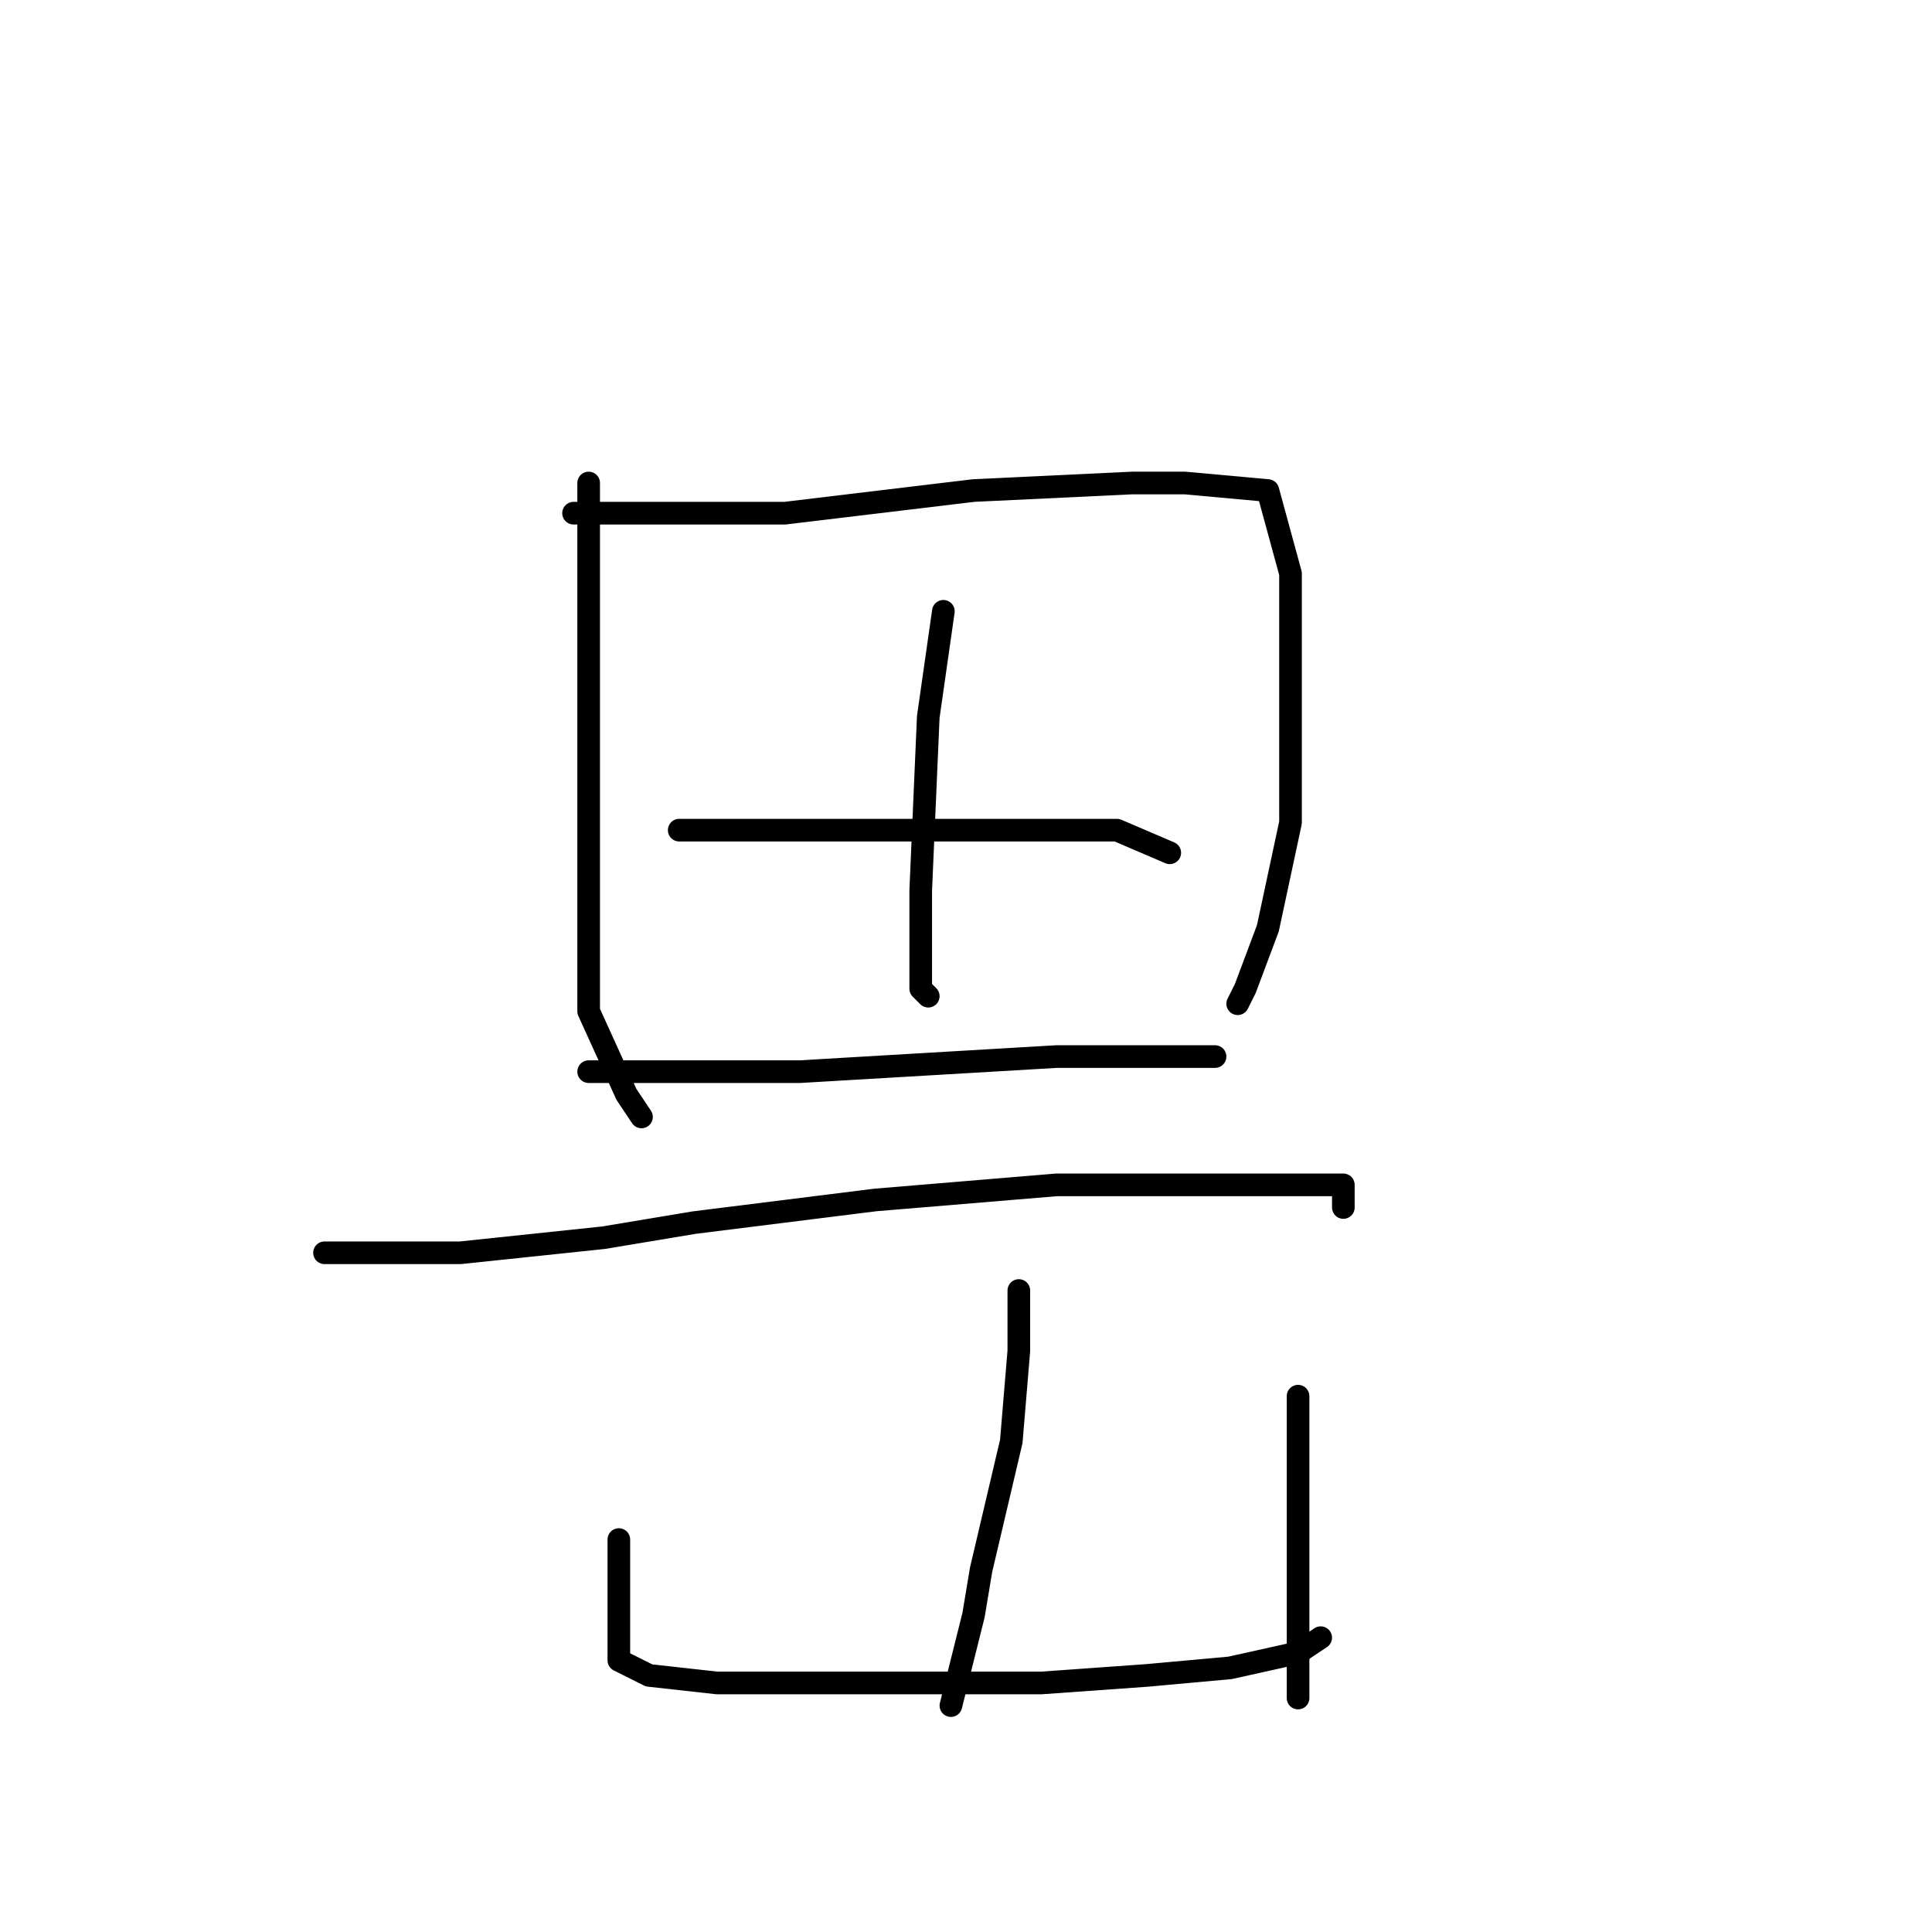 <?xml version="1.0" standalone="no"?>
    <svg width="256" height="256" xmlns="http://www.w3.org/2000/svg" version="1.1">
    <polyline stroke="black" stroke-width="3" stroke-linecap="round" fill="transparent" stroke-linejoin="round" points="78 64 78 80 78 96 78 112 78 119 78 134 83 145 85 148 85 148 " />
        <polyline stroke="black" stroke-width="3" stroke-linecap="round" fill="transparent" stroke-linejoin="round" points="76 68 90 68 104 68 129 65 150 64 157 64 168 65 171 76 171 95 171 109 168 123 165 131 164 133 164 133 " />
        <polyline stroke="black" stroke-width="3" stroke-linecap="round" fill="transparent" stroke-linejoin="round" points="125 81 124 88 123 95 122 118 122 129 122 131 123 132 123 132 " />
        <polyline stroke="black" stroke-width="3" stroke-linecap="round" fill="transparent" stroke-linejoin="round" points="90 110 95 110 100 110 124 110 141 110 148 110 155 113 155 113 " />
        <polyline stroke="black" stroke-width="3" stroke-linecap="round" fill="transparent" stroke-linejoin="round" points="78 142 92 142 106 142 123 141 140 140 155 140 161 140 161 140 " />
        <polyline stroke="black" stroke-width="3" stroke-linecap="round" fill="transparent" stroke-linejoin="round" points="43 166 52 166 61 166 80 164 92 162 116 159 140 157 160 157 172 157 178 157 178 160 178 160 " />
        <polyline stroke="black" stroke-width="3" stroke-linecap="round" fill="transparent" stroke-linejoin="round" points="135 171 135 175 135 179 134 191 130 208 129 214 127 222 126 226 126 226 " />
        <polyline stroke="black" stroke-width="3" stroke-linecap="round" fill="transparent" stroke-linejoin="round" points="82 204 82 210 82 216 82 220 86 222 95 223 108 223 125 223 138 223 152 222 163 221 172 219 175 217 175 217 " />
        <polyline stroke="black" stroke-width="3" stroke-linecap="round" fill="transparent" stroke-linejoin="round" points="172 185 172 193 172 201 172 212 172 225 172 225 " />
        </svg>